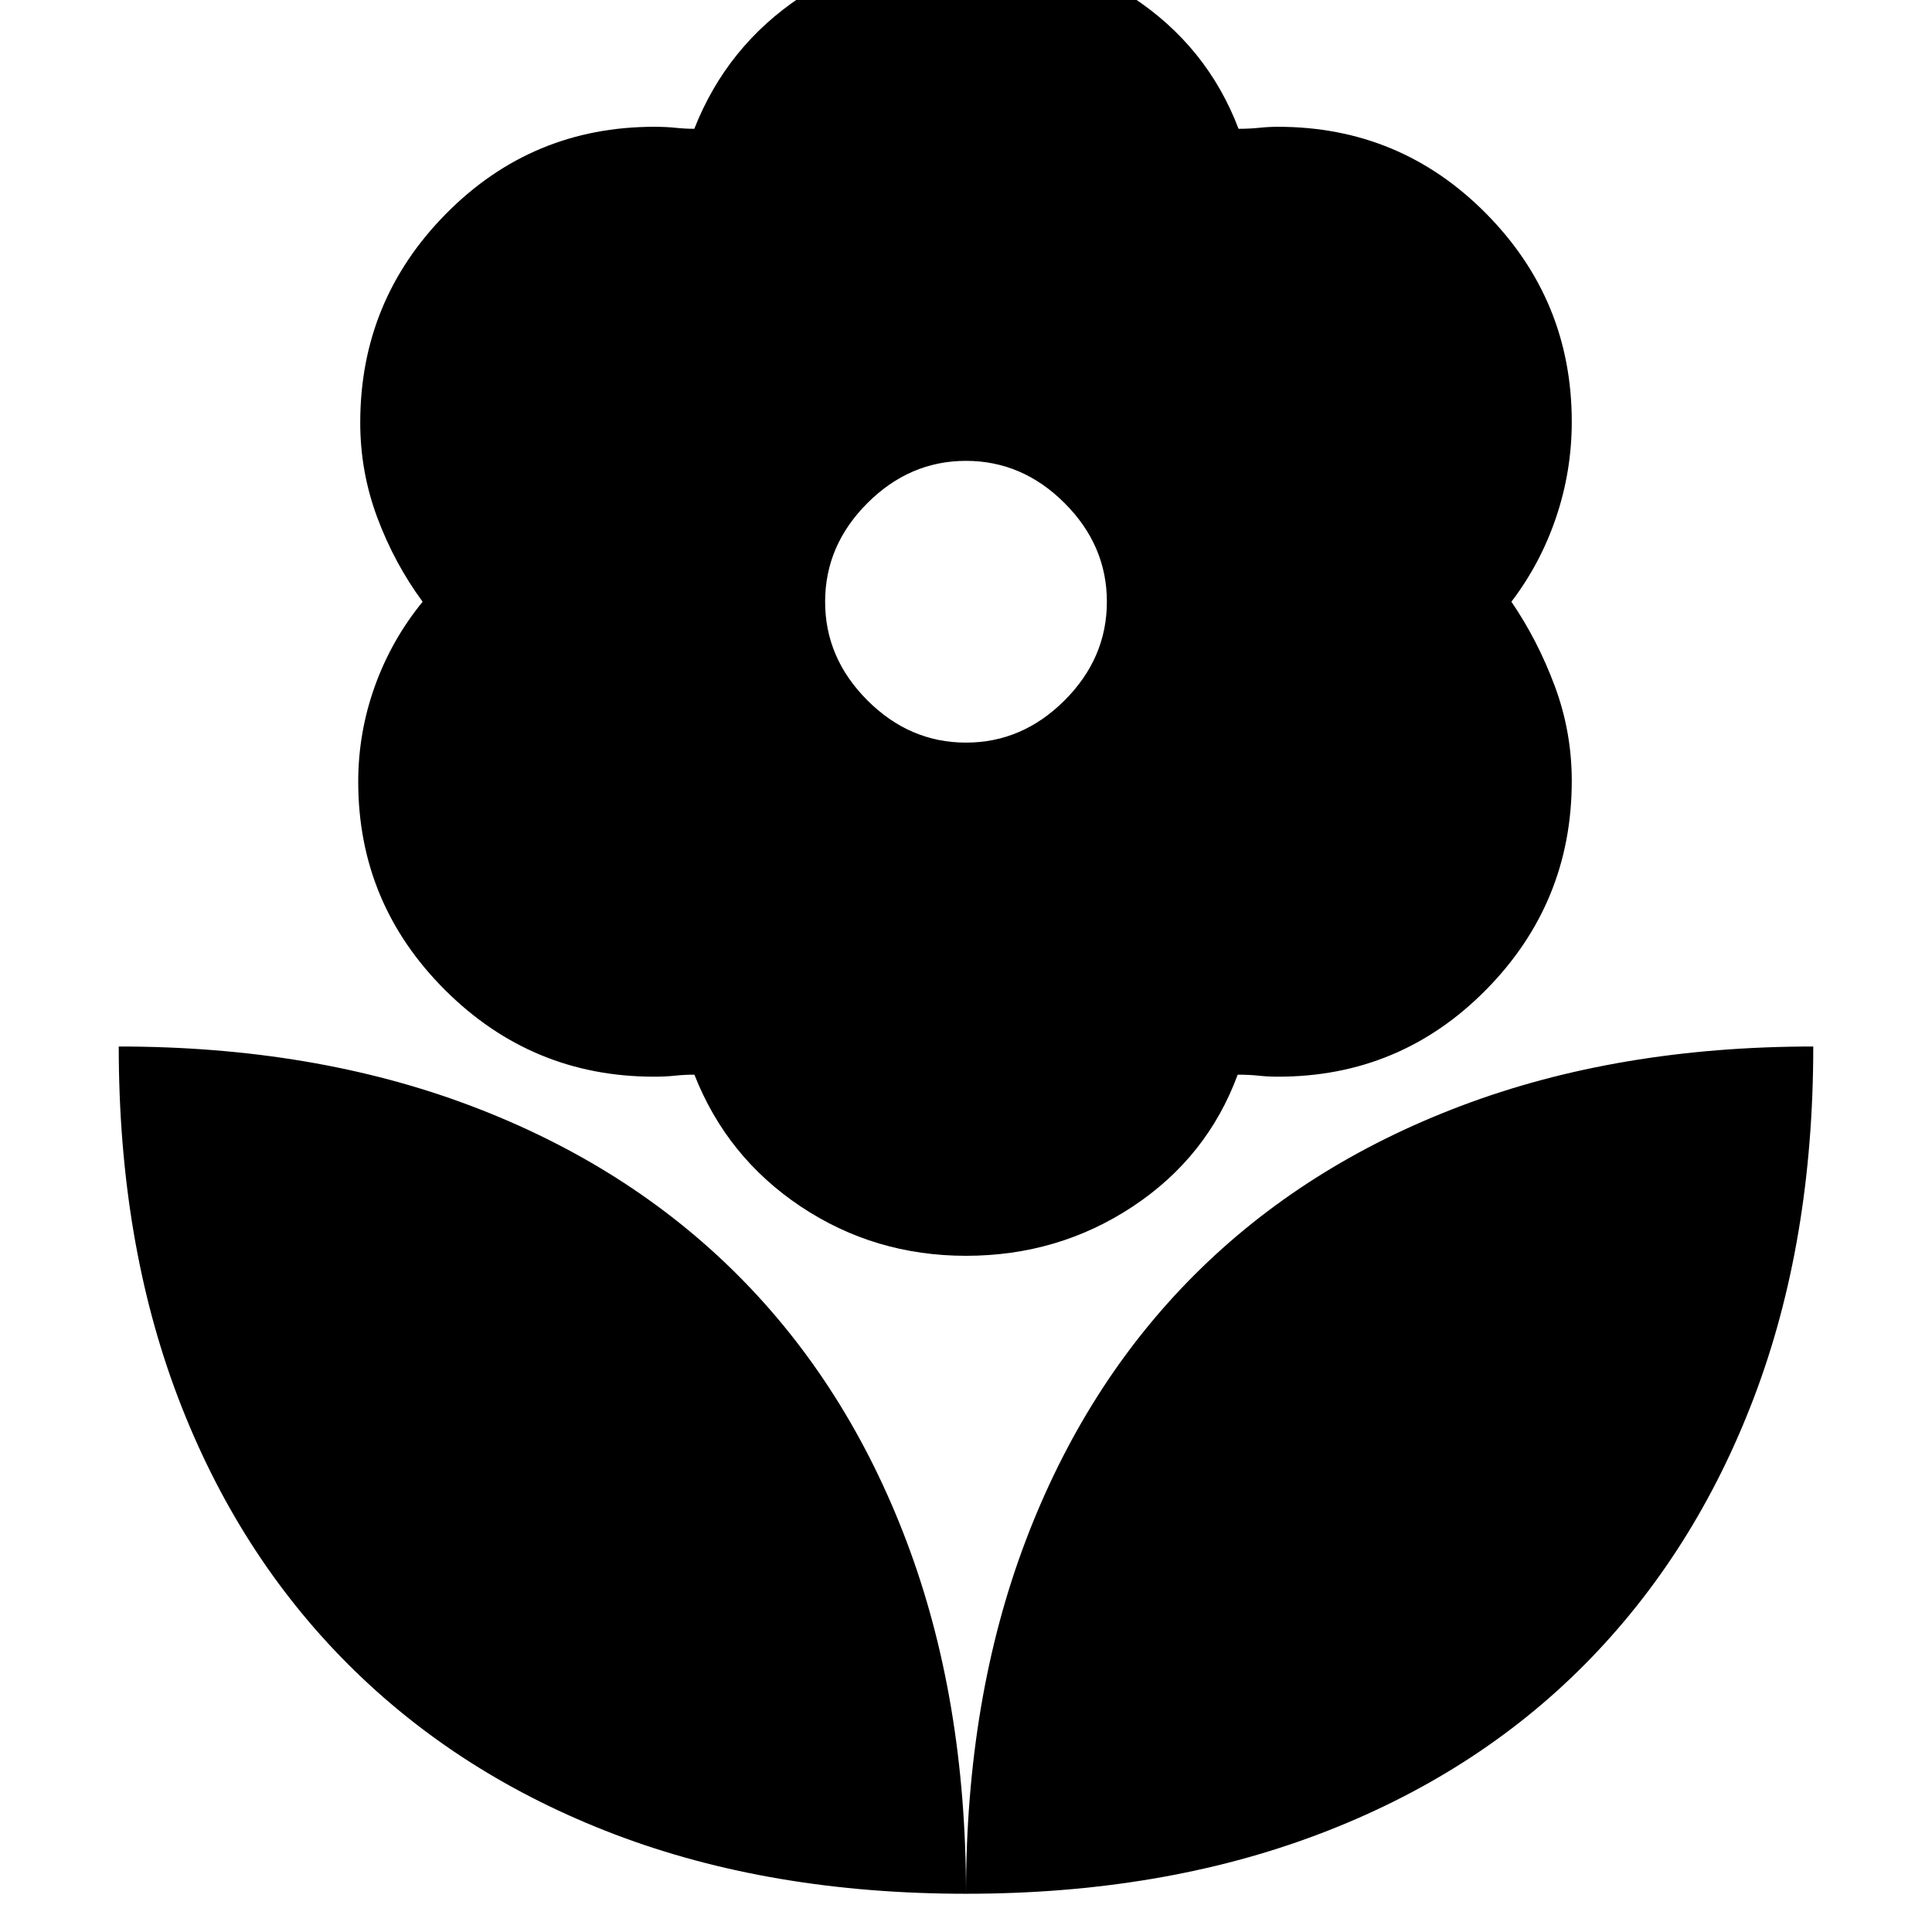 <svg xmlns="http://www.w3.org/2000/svg" height="20" viewBox="0 -960 960 960" width="20"><path d="M480-19q0-97 29.5-175t84-132.5Q648-381 726-410.5T901-440q0 97-29.5 174.5t-84 132.5Q733-78 655-48.5T480-19Zm0 0q0-97-29.5-175t-84-132.5Q312-381 234-410.5T59-440q0 97 29.5 174.5T173-133q55 55 132.5 84.5T480-19Zm0-572q28 0 49-21t21-49q0-28-21-49t-49-21q-28 0-49 21t-21 49q0 28 21 49t49 21Zm.021 255q-45.447 0-82.154-24.5Q361.16-385 345.042-426q-5.042 0-9.657.5-4.616.5-10.385.5-60.667 0-103.833-43.041Q178-511.082 178-571.571 178-596 186.25-619q8.25-23 23.75-42-14-19-22.5-41.75T179-750q0-60.667 42.677-103.833Q264.354-897 325.154-897q5.846 0 10.538.5 4.693.5 9.308.5 16.118-41 52.799-65.5t82.095-24.5q45.414 0 82.68 24.5Q599.84-937 615.432-896q5.568 0 10.26-.5 4.693-.5 9.308-.5 60.736 0 103.368 43.041T781-750.429Q781-726 773.241-703q-7.759 23-22.241 42 13 19 21.5 41.75T781-572q0 60.667-42.609 103.833Q695.781-425 635.077-425q-5.077 0-9.692-.5-4.616-.5-10.385-.5-15.118 41-52.134 65.5T480.021-336Z"/></svg>